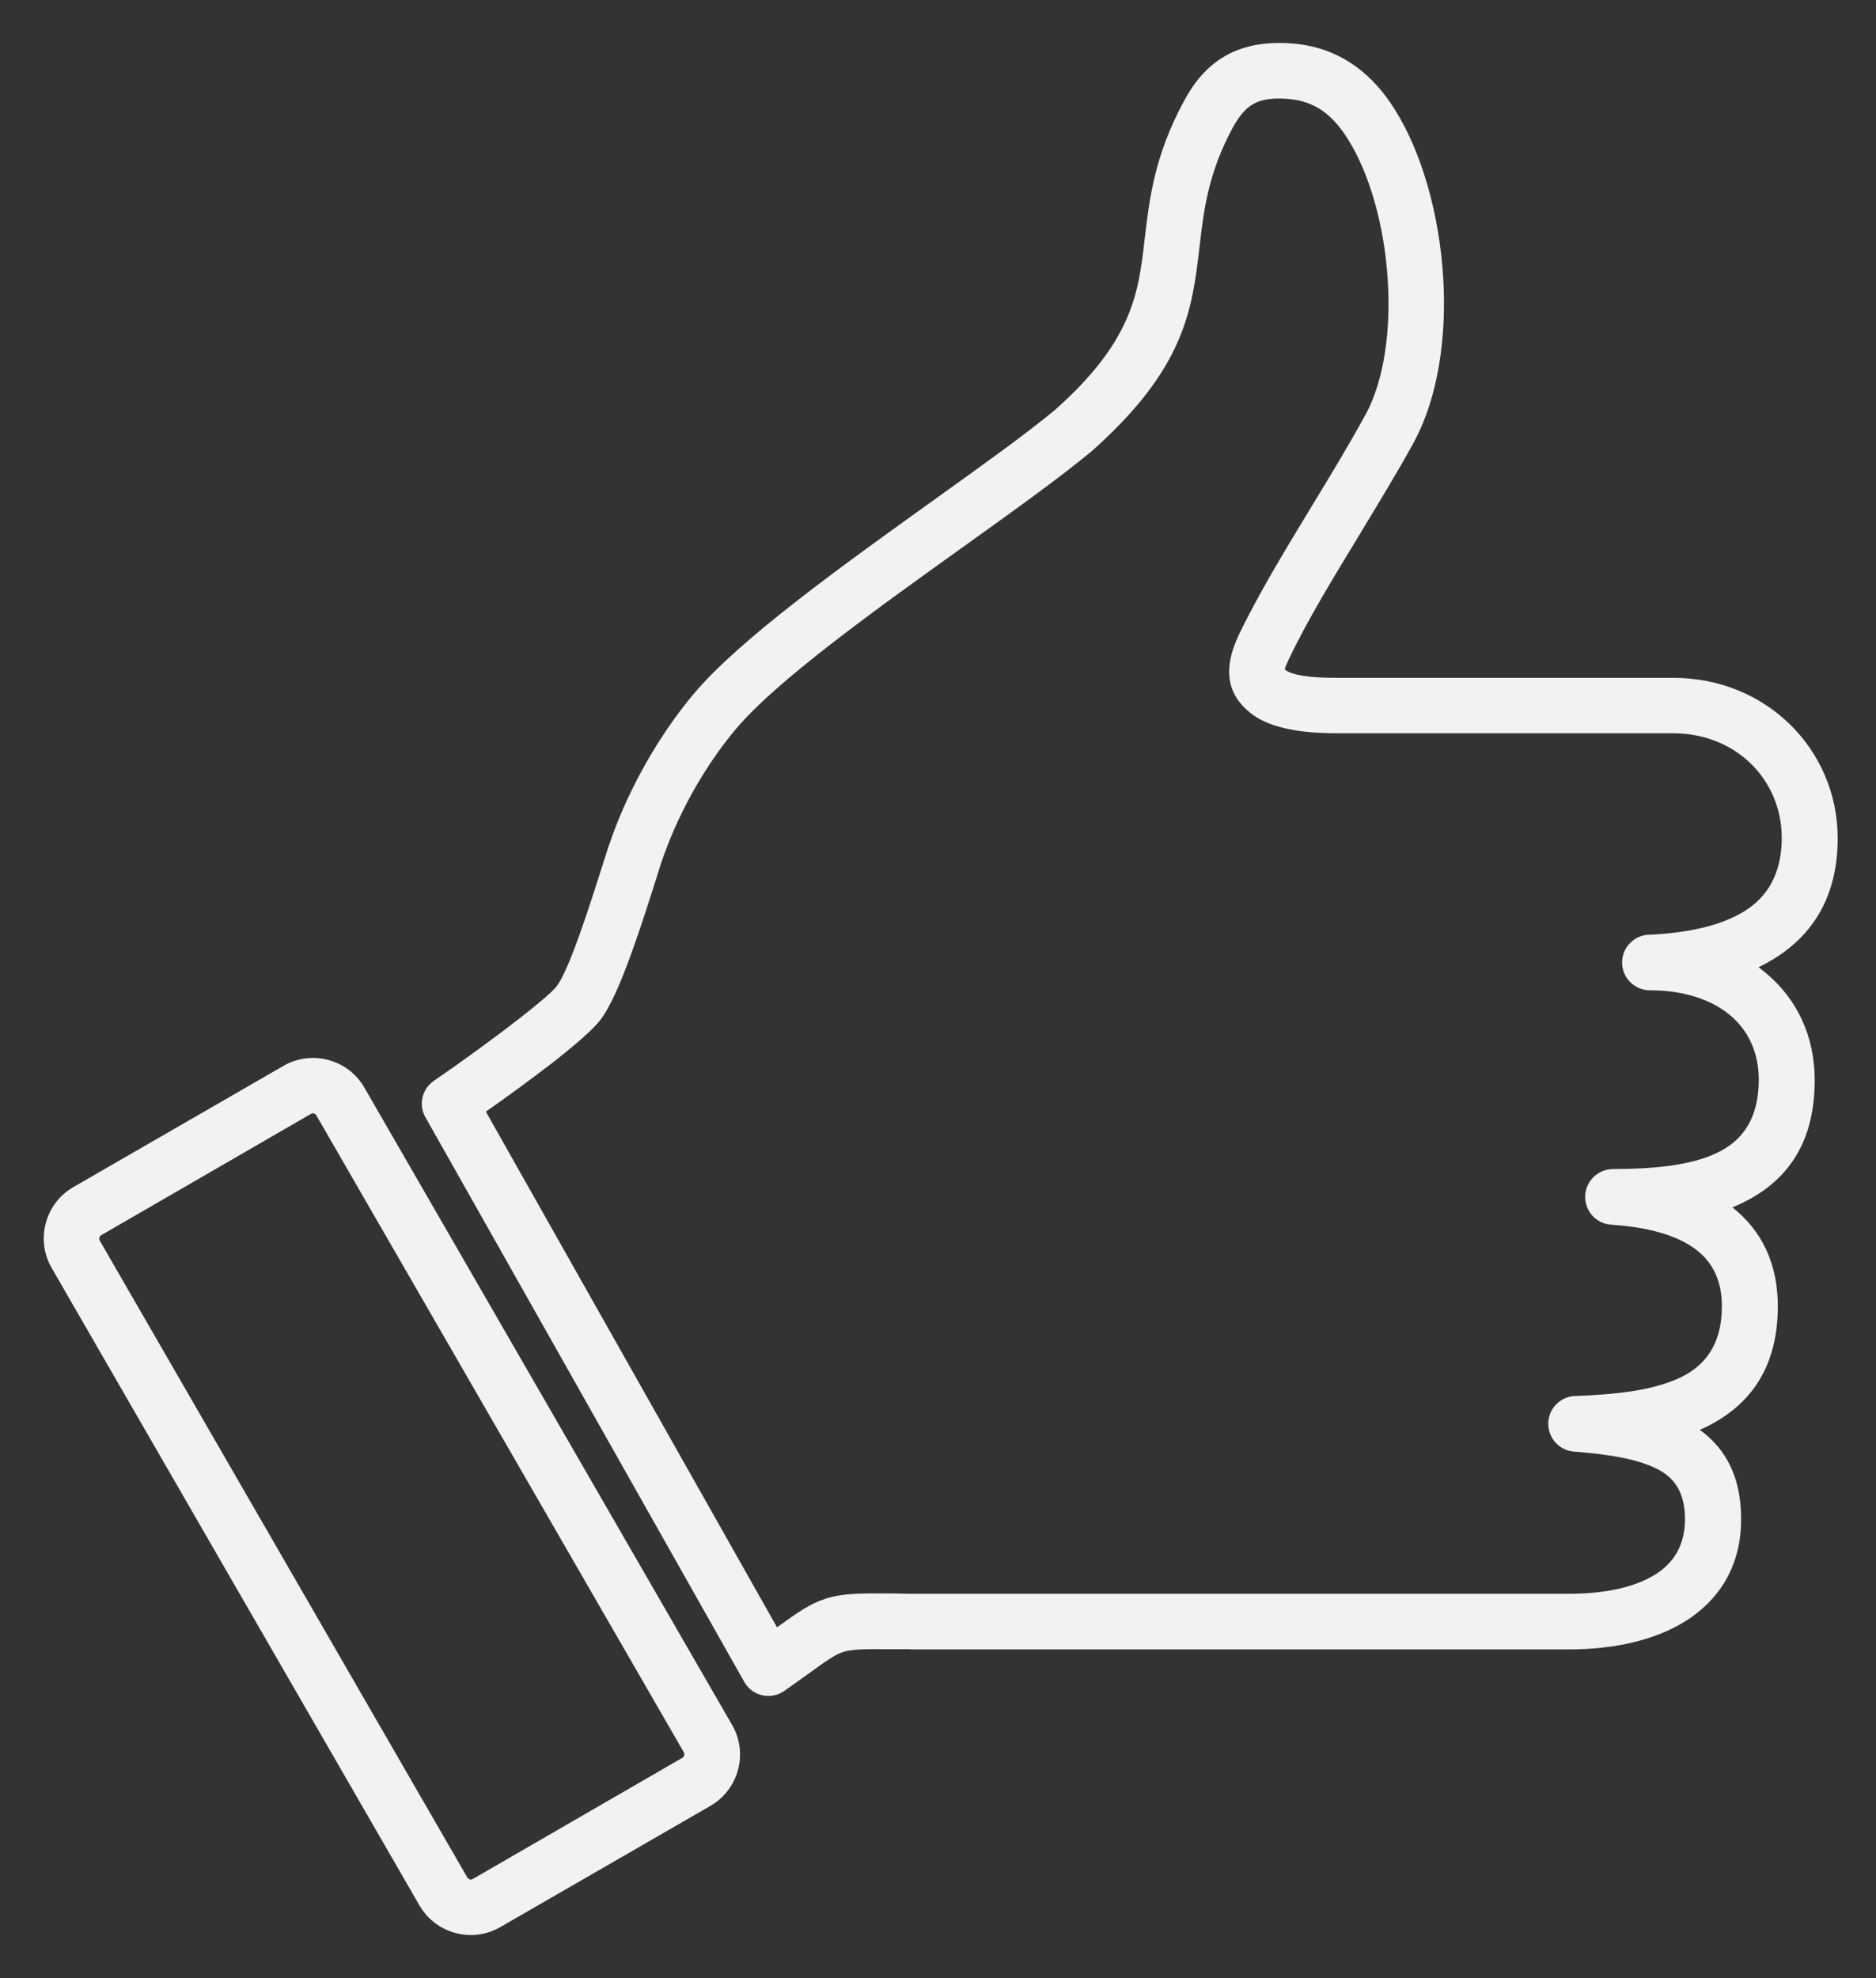 <?xml version="1.0" encoding="utf-8"?>
<!-- Generator: Adobe Illustrator 27.1.0, SVG Export Plug-In . SVG Version: 6.00 Build 0)  -->
<svg version="1.1" id="Layer_1" xmlns="http://www.w3.org/2000/svg" xmlns:xlink="http://www.w3.org/1999/xlink" x="0px" y="0px"
	 viewBox="0 0 1052.9 1109.9" style="enable-background:new 0 0 1052.9 1109.9;" xml:space="preserve">
<rect x="0" y="0" width="1052.9" height="1109.9" fill="#333333" stroke="none"/>
<style type="text/css">
	.st0{fill:#F2F2F2;}
</style>
<g>
	<path class="st0" d="M511.1,894.2h369.4c20.6,0,38.8-3.8,50.7-12.3c9-6.4,14.5-16.1,14.5-29.5c0-13.8-5-22.1-13.7-27.2
		c-11.1-6.4-28.2-9.2-48.6-10.8c-8.6-0.6-15-8.1-14.4-16.7c0.6-8.4,7.7-14.7,16-14.5c20.2-0.8,42-2.7,58-10.3
		c13.7-6.5,23.3-18.3,23.4-39.7c0.1-14.1-4.9-24.4-13.6-31.4c-10.7-8.6-27.3-13.2-47.5-14.6l-1-0.1c-8.6-0.5-15.1-7.9-14.6-16.5
		c0.5-8.3,7.4-14.7,15.6-14.7c20.7-0.1,42.9-1.5,58.8-9.3c13.5-6.5,23-18.7,23-40.8c0-15.2-5.8-27.4-15.6-35.8
		c-10.8-9.3-26.7-14.4-45.5-14.4c-8.6,0-15.6-7-15.6-15.6c0-8.6,7-15.6,15.6-15.6h0.5c19.3-1,38.6-4.5,52.6-13.2
		c12.5-7.8,20.9-20.6,20.9-41.1c0-16.3-6.5-31.2-17.5-41.8c-10.7-10.4-25.9-16.9-43.5-16.9H750c-22.5,0-38.6-3.7-48.2-11.4
		c-13.3-10.5-15.4-24.9-6.7-43.4c10.5-22.1,25.8-47.4,41.3-72.9c10.2-16.8,20.5-33.7,29.9-50.9l0.4-0.7
		c10.2-19.2,13.9-46.7,12.2-74.5c-1.8-29.9-9.8-59.6-22.5-79.7c-4-6.4-8.7-11.9-14.2-15.8l0,0c-5.2-3.6-11.5-6-19.1-6.6
		c-9-0.7-15.3,0.3-19.8,2.9c-4.4,2.5-7.9,6.9-11.3,13c-13.9,25.6-16.4,46.6-18.7,66.5c-4.2,35.9-8,68.7-61,115.6l-0.4,0.3l0,0
		c-17.4,14.4-42.8,32.6-70.3,52.3c-49.6,35.5-106.1,75.9-128.9,103.3c-27.3,32.7-38.9,67-41.3,73.8l-0.5,1.5
		c-5.3,16.9-10.8,34.3-16.6,50.3c-5.9,16.4-11.8,30-17.4,37.3c-4.3,5.6-14.5,14.3-26.9,24c-11.1,8.6-24.6,18.5-37.3,27.4
		l163.4,289.3c11.9-8.6,18.5-13.2,27.1-16c9.6-3.1,18.7-3.1,37.4-3L511.1,894.2L511.1,894.2z M880.4,925.4H511.1v-0.1l-10.3,0
		c-15.3-0.1-22.8-0.1-27.8,1.6c-4.6,1.5-9.9,5.4-20.2,12.8l-12.6,9l0,0l-1.3,0.8c-7.5,4.2-17,1.6-21.2-5.9l-178.5-316
		c-4.5-7-2.7-16.4,4.3-21.2c14.6-10,32.7-23.1,47.5-34.6c10.7-8.3,18.9-15.2,21.3-18.3c3.5-4.5,8-15.3,12.9-28.9
		c5-13.9,10.7-32,16.3-49.6l0.6-1.6c0,0-0.1,0,0,0c2.6-7.7,15.8-46.3,46.9-83.7c25.7-30.8,83.7-72.3,134.6-108.8
		c27.2-19.5,52.4-37.5,68.6-51c43.6-38.7,46.8-65.8,50.2-95.5c2.7-22.9,5.5-47.1,22.2-77.9c6-11.1,13.3-19.6,23.4-25.3
		c10-5.6,22.1-8,37.5-6.8c13.5,1.1,24.9,5.5,34.6,12.3c9.3,6.5,16.7,15.1,22.7,24.7c15.5,24.6,25.1,59.7,27.2,94.5
		c2,33.2-2.9,66.6-15.9,91.1l-0.5,1c-8.8,16.1-19.8,34.1-30.6,52c-14.9,24.5-29.7,48.8-39.7,70c-1.7,3.6-2.4,5.5-2.1,5.7
		c3.9,3.1,13.5,4.6,28.9,4.6H939c26.1,0,48.8,9.9,65.3,25.8c17,16.5,27.1,39.3,27.1,64.2c0,33.2-14.4,54.4-35.7,67.6
		c-2.8,1.7-5.7,3.3-8.7,4.8c1.7,1.2,3.3,2.6,4.9,3.9c16.7,14.3,26.6,34.7,26.6,59.5c0,36.6-16.7,57.2-40.6,68.8
		c-1.8,0.9-3.7,1.7-5.6,2.5l0.3,0.2c16.1,12.9,25.3,31.2,25.2,55.8c-0.2,35.9-17.2,56.1-41.1,67.6l-2.7,1.2
		c14.7,10.7,23.2,26.5,23.2,50.1c0,24.6-10.5,42.6-27.7,54.9C931.6,919.8,907.1,925.4,880.4,925.4L880.4,925.4z"/>
	<path class="st0" d="M174.6,624.9L56.8,693c-0.5,0.3-0.9,0.8-1,1.3c-0.1,0.6-0.1,1.2,0.1,1.6l206.4,357.5c0.3,0.5,0.8,0.8,1.3,1
		c0.6,0.2,1.2,0.1,1.6-0.1l117.8-68.1c0.5-0.3,0.8-0.8,1-1.3c0.1-0.6,0.1-1.1-0.1-1.6L177.5,625.7c-0.3-0.5-0.8-0.8-1.3-1
		C175.7,624.6,175.1,624.6,174.6,624.9L174.6,624.9z M41.2,666l117.9-68c8-4.6,17-5.5,25.2-3.3c8.2,2.2,15.6,7.5,20.2,15.5
		l206.4,357.6c4.6,7.9,5.5,17,3.3,25.2c-2.2,8.2-7.6,15.6-15.5,20.2l-117.9,68c-8,4.6-17,5.5-25.2,3.3c-8.2-2.2-15.6-7.5-20.2-15.5
		L29,711.4c-4.6-8-5.5-17-3.3-25.2C27.9,678,33.2,670.6,41.2,666L41.2,666z"/>
</g>
</svg>

